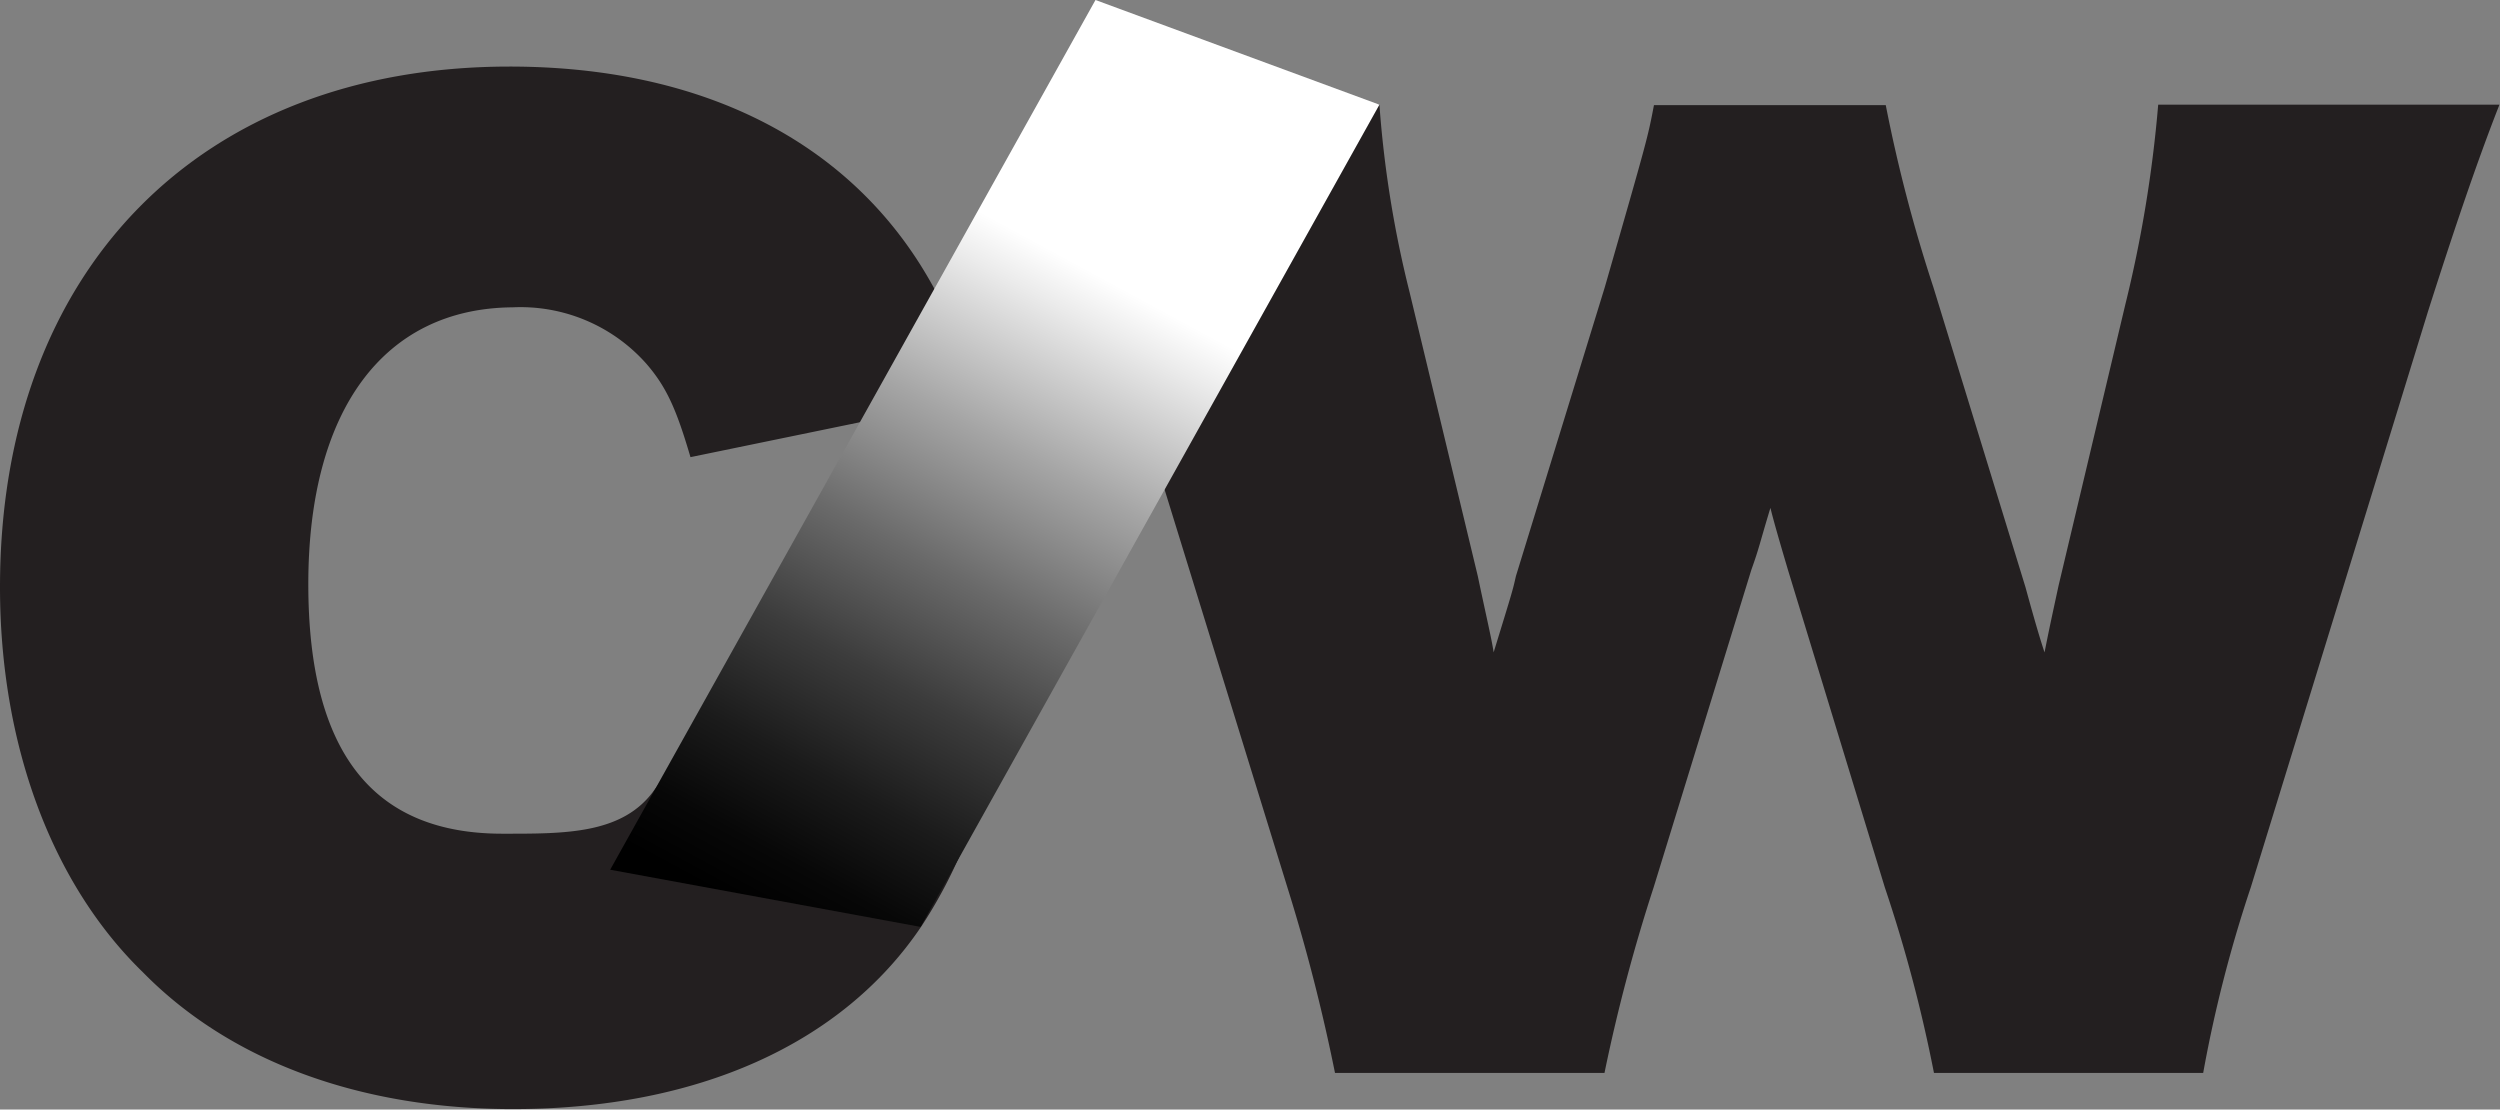 <svg id="Layer_1" data-name="Layer 1" xmlns="http://www.w3.org/2000/svg" xmlns:xlink="http://www.w3.org/1999/xlink" width="178.39" height="79.17" viewBox="0 0 178.39 79.17">
  <rect x="0" y="0" width="178.39" height="79.17" fill="#808080" stroke="none"/>
  <defs>
    <style>
      .cls-1 {
        fill: #231f20;
      }

      .cls-2 {
        fill: url(#linear-gradient);
      }
    </style>
    <linearGradient id="linear-gradient" x1="54.36" y1="65.47" x2="80.56" y2="17.08" gradientUnits="userSpaceOnUse">
      <stop offset="0"/>
      <stop offset="0.08" stop-color="#070707"/>
      <stop offset="0.2" stop-color="#1b1b1b"/>
      <stop offset="0.35" stop-color="#3c3c3c"/>
      <stop offset="0.51" stop-color="#6a6a6a"/>
      <stop offset="0.69" stop-color="#a5a5a5"/>
      <stop offset="0.88" stop-color="#ebebeb"/>
      <stop offset="0.94" stop-color="#fff"/>
    </linearGradient>
  </defs>
  <g>
    <path class="cls-1" d="M49.27,32.62c-1-3.4-1.7-5-3.17-6.69a12,12,0,0,0-9.52-4C27.41,22,22,29.22,22,41.68c0,12.23,4.79,17.81,13.85,17.81,4.42,0,8.58.06,10.84-3.12a32.42,32.42,0,0,0,3.06-4.93l20.73,3.49a33.8,33.8,0,0,1-4.76,11.21c-5.66,8.38-16,13-29.11,13-10.87,0-20.16-3.4-26.39-9.74C3.62,63,0,53,0,41.9,0,19.25,14.27,4.75,36.36,4.75c17.44,0,29.56,8.61,33.3,23.67Z"/>
    <path class="cls-1" d="M138,76.56a104.27,104.27,0,0,0-3.51-13.25l-6.91-22.65c-.57-1.93-1-3.4-1.25-4.42-.79,2.61-.79,2.83-1.36,4.42L118,63.31a122.1,122.1,0,0,0-3.51,13.25H95.26a131.15,131.15,0,0,0-3.4-13.25L79.17,22.2c-1.24-4-2.94-8.95-5.09-14.73H98.43a77.85,77.85,0,0,0,2.15,13.37l4.87,20.27c.57,2.72,1,4.53,1.13,5.44,1.36-4.42,1.36-4.42,1.59-5.44l6.34-20.61c3.06-10.65,3.06-10.65,3.51-13h16.54a107.59,107.59,0,0,0,3.4,13l6.57,21.4c.22.8.9,3.29,1.36,4.65.34-1.7.34-1.7,1-4.76l4.75-20A91.38,91.38,0,0,0,154,7.47h24.35c-1.69,4.3-3.39,9.4-5.09,14.73L160.61,63.31a94.81,94.81,0,0,0-3.4,13.25Z"/>
  </g>
  <polyline class="cls-2" points="65.69 66.14 98.43 7.47 78.17 0 43.54 62.06"/>
  <path class="cls-1" d="M74.41,83.92"/>
</svg>
